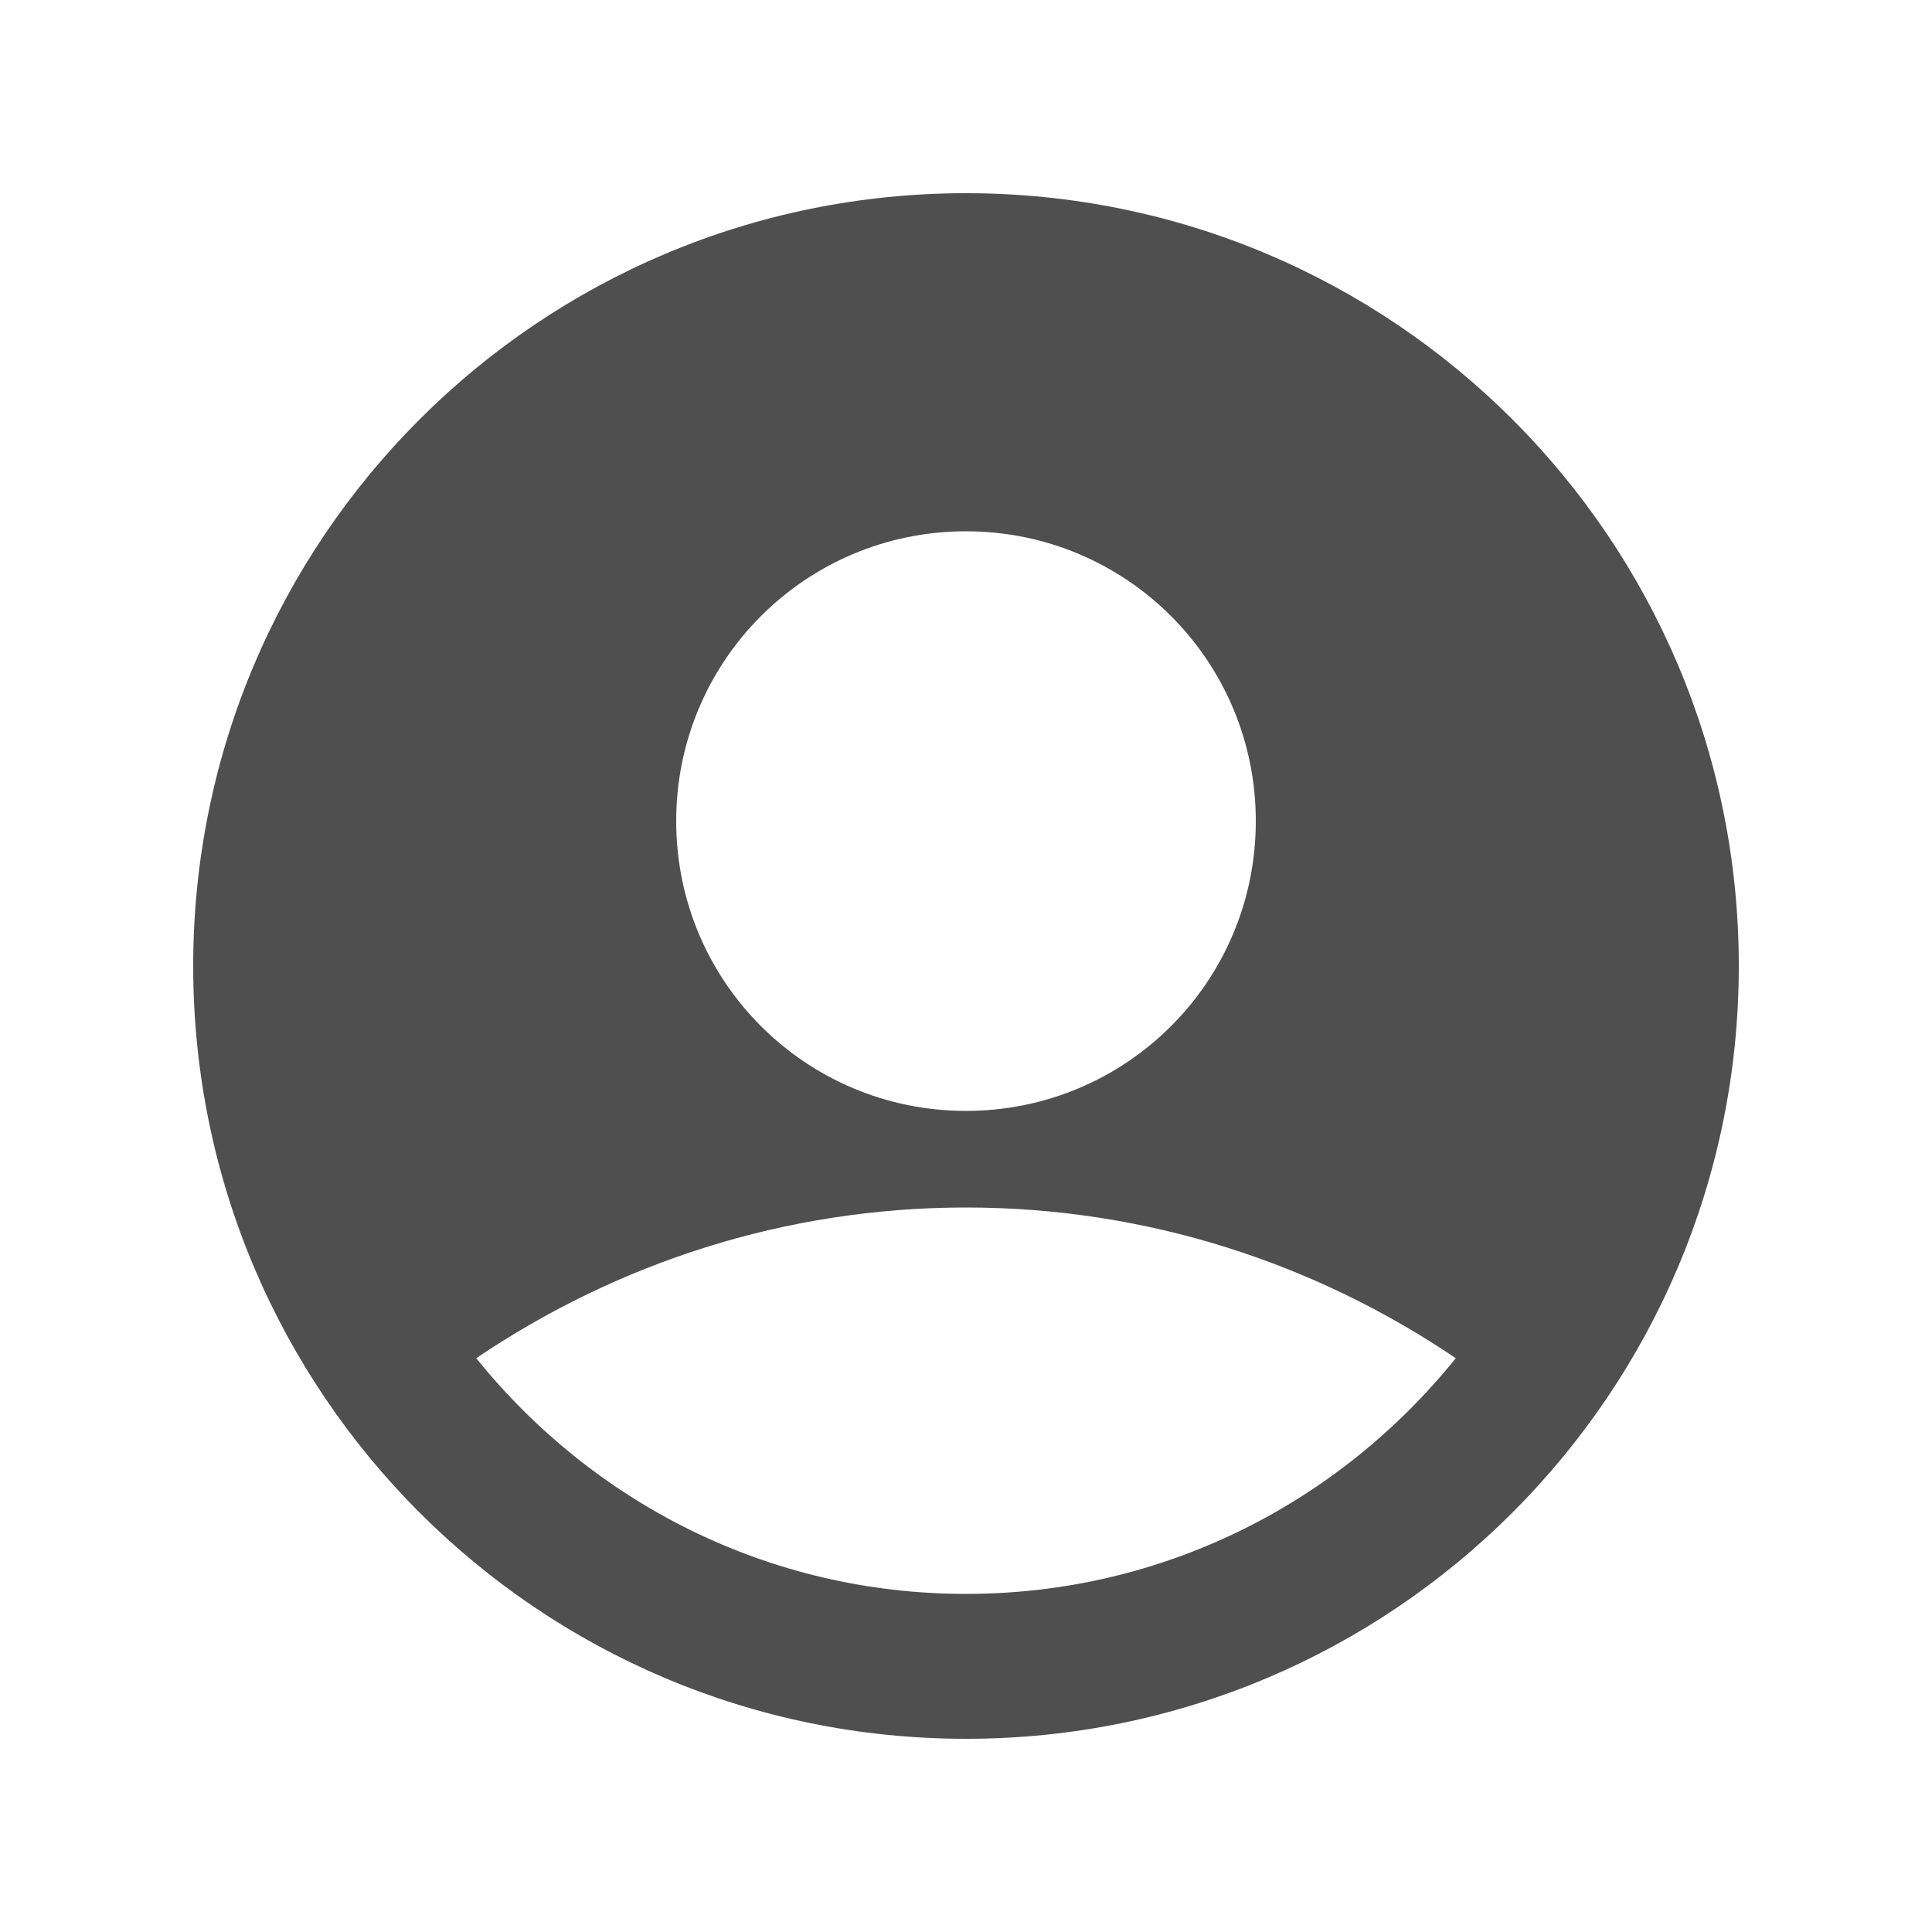 <svg xmlns="http://www.w3.org/2000/svg" enable-background="new 0 0 20 20" height="18px" viewBox="0 0 20 20" width="18px" fill="#4F4F4F"><g><rect fill="none" height="20" width="20"/></g><g><g><path d="M10 2c-4.42 0-8 3.58-8 8s3.58 8 8 8 8-3.58 8-8-3.58-8-8-8zm0 3.5c1.66 0 3 1.34 3 3s-1.34 3-3 3-3-1.34-3-3 1.34-3 3-3zm0 11c-2.05 0-3.87-.95-5.07-2.44 1.45-.98 3.19-1.56 5.07-1.56s3.62.58 5.07 1.56c-1.2 1.49-3.02 2.44-5.07 2.44z"/></g></g></svg>